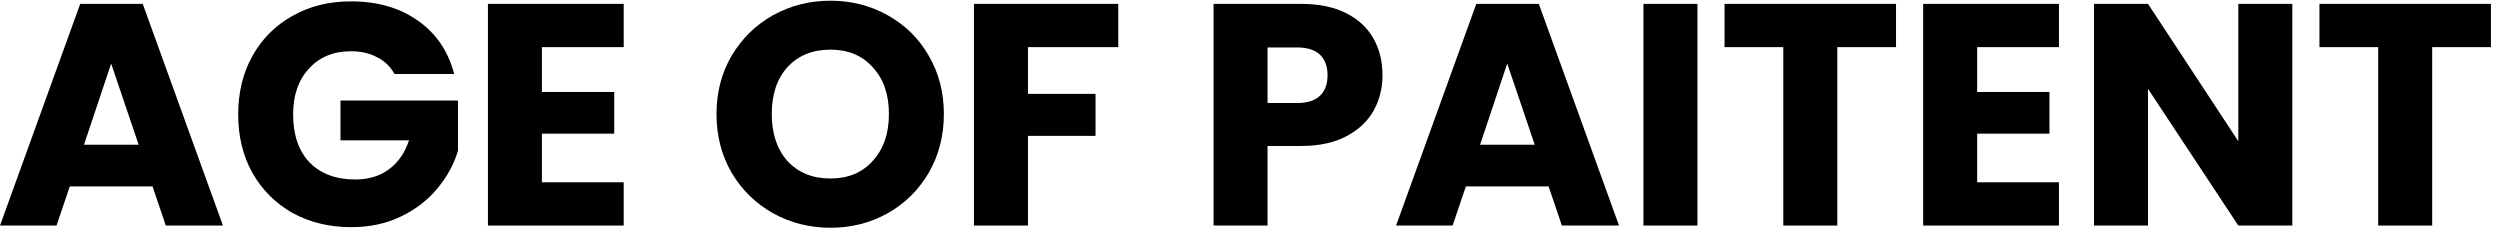 <svg width="95" height="9" viewBox="0 0 95 9" fill="none" xmlns="http://www.w3.org/2000/svg">
<path d="M94.655 0.147V1.791H92.423V8.571H90.371V1.791H88.139V0.147H94.655Z" fill="black"/>
<path d="M87.108 8.571H85.056L81.624 3.375V8.571H79.572V0.147H81.624L85.056 5.367V0.147H87.108V8.571Z" fill="black"/>
<path d="M75.132 1.791V3.495H77.88V5.079H75.132V6.927H78.24V8.571H73.08V0.147H78.24V1.791H75.132Z" fill="black"/>
<path d="M72.049 0.147V1.791H69.817V8.571H67.765V1.791H65.533V0.147H72.049Z" fill="black"/>
<path d="M64.503 0.147V8.571H62.451V0.147H64.503Z" fill="black"/>
<path d="M58.847 7.083H55.703L55.199 8.571H53.051L56.099 0.147H58.475L61.523 8.571H59.351L58.847 7.083ZM58.319 5.499L57.275 2.415L56.243 5.499H58.319Z" fill="black"/>
<path d="M52.535 2.859C52.535 3.347 52.423 3.795 52.199 4.203C51.975 4.603 51.631 4.927 51.167 5.175C50.703 5.423 50.127 5.547 49.439 5.547H48.167V8.571H46.115V0.147H49.439C50.111 0.147 50.679 0.263 51.143 0.495C51.607 0.727 51.955 1.047 52.187 1.455C52.419 1.863 52.535 2.331 52.535 2.859ZM49.283 3.915C49.675 3.915 49.967 3.823 50.159 3.639C50.351 3.455 50.447 3.195 50.447 2.859C50.447 2.523 50.351 2.263 50.159 2.079C49.967 1.895 49.675 1.803 49.283 1.803H48.167V3.915H49.283Z" fill="black"/>
<path d="M42.494 0.147V1.791H39.062V3.567H41.63V5.163H39.062V8.571H37.01V0.147H42.494Z" fill="black"/>
<path d="M31.559 8.655C30.767 8.655 30.039 8.471 29.375 8.103C28.719 7.735 28.195 7.223 27.803 6.567C27.419 5.903 27.227 5.159 27.227 4.335C27.227 3.511 27.419 2.771 27.803 2.115C28.195 1.459 28.719 0.947 29.375 0.579C30.039 0.211 30.767 0.027 31.559 0.027C32.351 0.027 33.075 0.211 33.731 0.579C34.395 0.947 34.915 1.459 35.291 2.115C35.675 2.771 35.867 3.511 35.867 4.335C35.867 5.159 35.675 5.903 35.291 6.567C34.907 7.223 34.387 7.735 33.731 8.103C33.075 8.471 32.351 8.655 31.559 8.655ZM31.559 6.783C32.231 6.783 32.767 6.559 33.167 6.111C33.575 5.663 33.779 5.071 33.779 4.335C33.779 3.591 33.575 2.999 33.167 2.559C32.767 2.111 32.231 1.887 31.559 1.887C30.879 1.887 30.335 2.107 29.927 2.547C29.527 2.987 29.327 3.583 29.327 4.335C29.327 5.079 29.527 5.675 29.927 6.123C30.335 6.563 30.879 6.783 31.559 6.783Z" fill="black"/>
<path d="M20.593 1.791V3.495H23.341V5.079H20.593V6.927H23.701V8.571H18.541V0.147H23.701V1.791H20.593Z" fill="black"/>
<path d="M14.991 2.812C14.839 2.532 14.619 2.32 14.331 2.176C14.051 2.024 13.719 1.948 13.335 1.948C12.671 1.948 12.139 2.168 11.739 2.608C11.339 3.04 11.139 3.62 11.139 4.348C11.139 5.124 11.347 5.732 11.763 6.172C12.187 6.604 12.767 6.82 13.503 6.82C14.007 6.82 14.431 6.692 14.775 6.436C15.127 6.18 15.383 5.812 15.543 5.332H12.939V3.82H17.403V5.728C17.251 6.24 16.991 6.716 16.623 7.156C16.263 7.596 15.803 7.952 15.243 8.224C14.683 8.496 14.051 8.632 13.347 8.632C12.515 8.632 11.771 8.452 11.115 8.092C10.467 7.724 9.959 7.216 9.591 6.568C9.231 5.92 9.051 5.18 9.051 4.348C9.051 3.516 9.231 2.776 9.591 2.128C9.959 1.472 10.467 0.964 11.115 0.604C11.763 0.236 12.503 0.052 13.335 0.052C14.343 0.052 15.191 0.296 15.879 0.784C16.575 1.272 17.035 1.948 17.259 2.812H14.991Z" fill="black"/>
<path d="M5.796 7.083H2.652L2.148 8.571H0L3.048 0.147H5.424L8.472 8.571H6.3L5.796 7.083ZM5.268 5.499L4.224 2.415L3.192 5.499H5.268Z" fill="black"/>
</svg>
